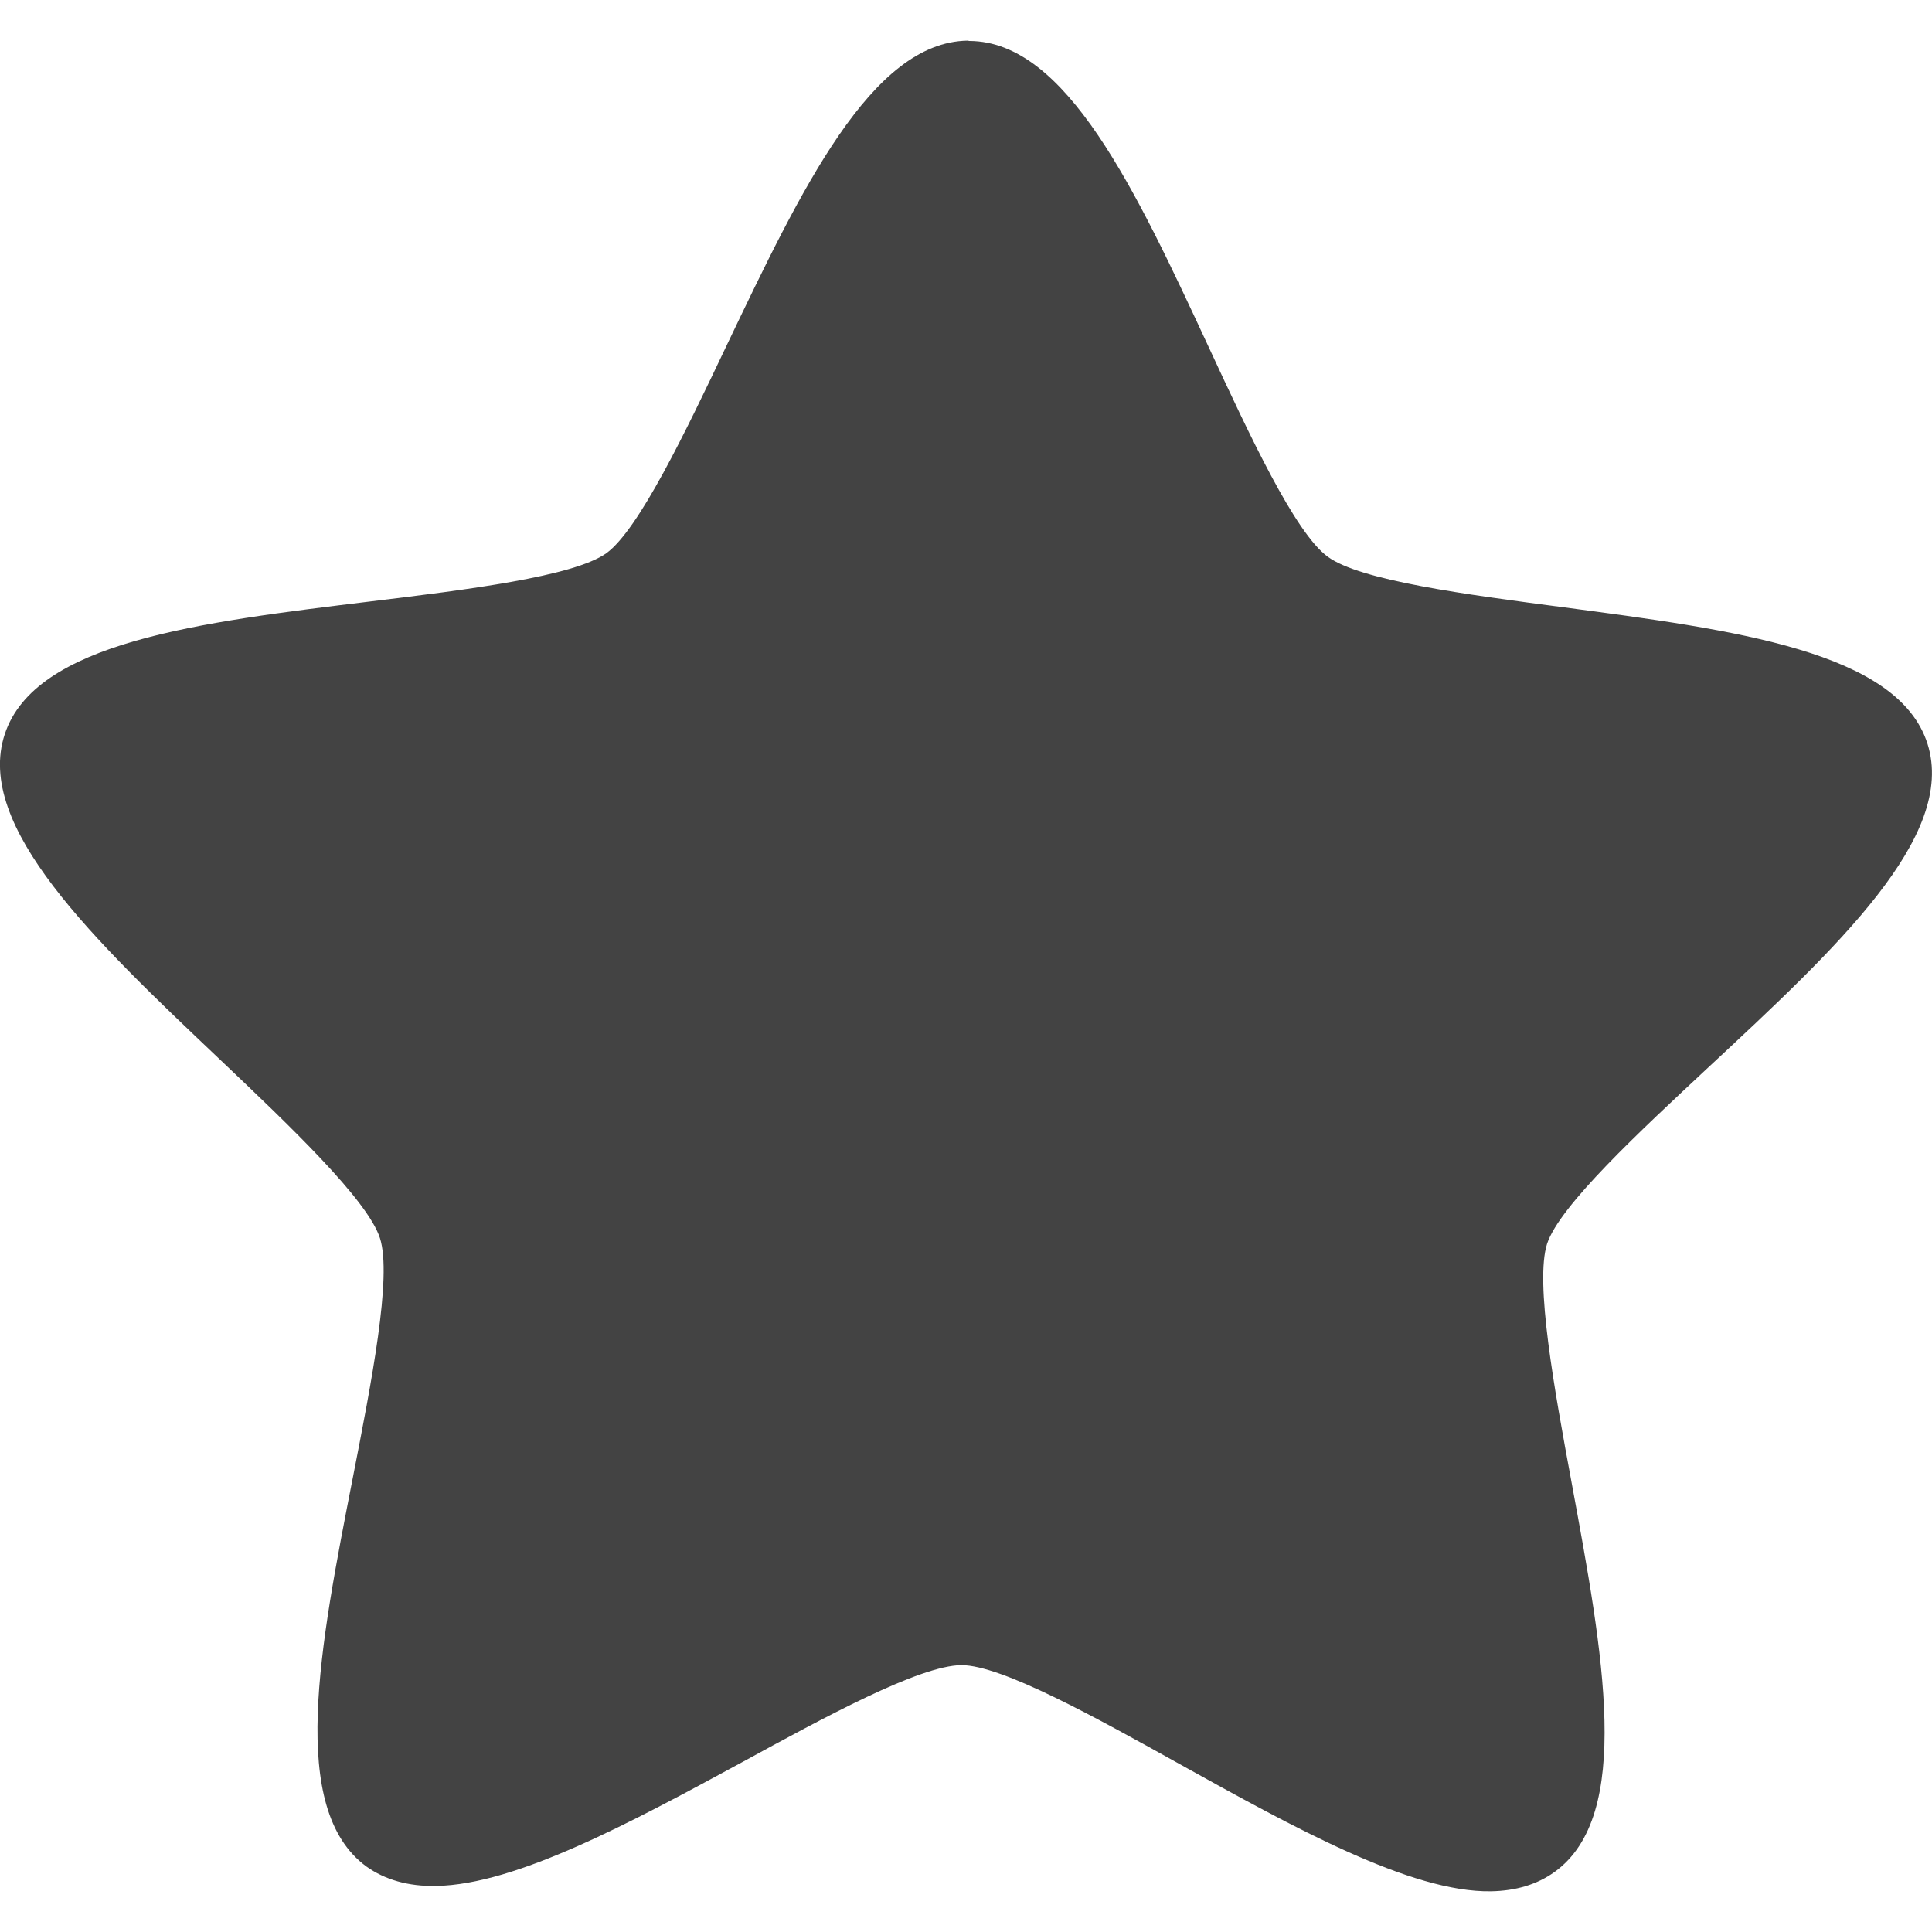 <svg width="30" height="30" viewBox="0 0 30 30" fill="none" xmlns="http://www.w3.org/2000/svg">
<g clip-path="url(#clip0)">
<path d="M29.93 11.549C29.47 10.111 26.938 9.782 24.257 9.427C22.788 9.234 21.118 9.016 20.615 8.643C20.107 8.272 19.399 6.748 18.774 5.401C17.636 2.951 16.558 0.64 15.052 0.636L15.024 0.631C13.53 0.656 12.442 2.94 11.284 5.363C10.647 6.703 9.921 8.222 9.416 8.59C8.904 8.954 7.235 9.159 5.761 9.338C3.083 9.664 0.547 9.969 0.074 11.4C-0.399 12.831 1.451 14.59 3.412 16.449C4.489 17.471 5.708 18.63 5.9 19.226C6.091 19.822 5.766 21.475 5.482 22.929C4.963 25.577 4.472 28.085 5.686 28.981C5.977 29.189 6.342 29.294 6.773 29.285C8.012 29.265 9.796 28.301 11.519 27.366C12.811 26.66 14.275 25.864 14.927 25.856C15.557 25.856 17.027 26.675 18.323 27.396C20.086 28.375 21.91 29.388 23.151 29.368C23.538 29.362 23.869 29.262 24.139 29.068C25.361 28.188 24.895 25.681 24.404 23.023C24.134 21.567 23.832 19.909 24.023 19.313C24.22 18.72 25.453 17.576 26.54 16.562C28.518 14.721 30.386 12.988 29.93 11.549Z" fill="#434343"/>
</g>
<defs>
<clipPath id="clip0">
<rect width="30" height="30" fill="white"/>
</clipPath>
</defs>
</svg>
